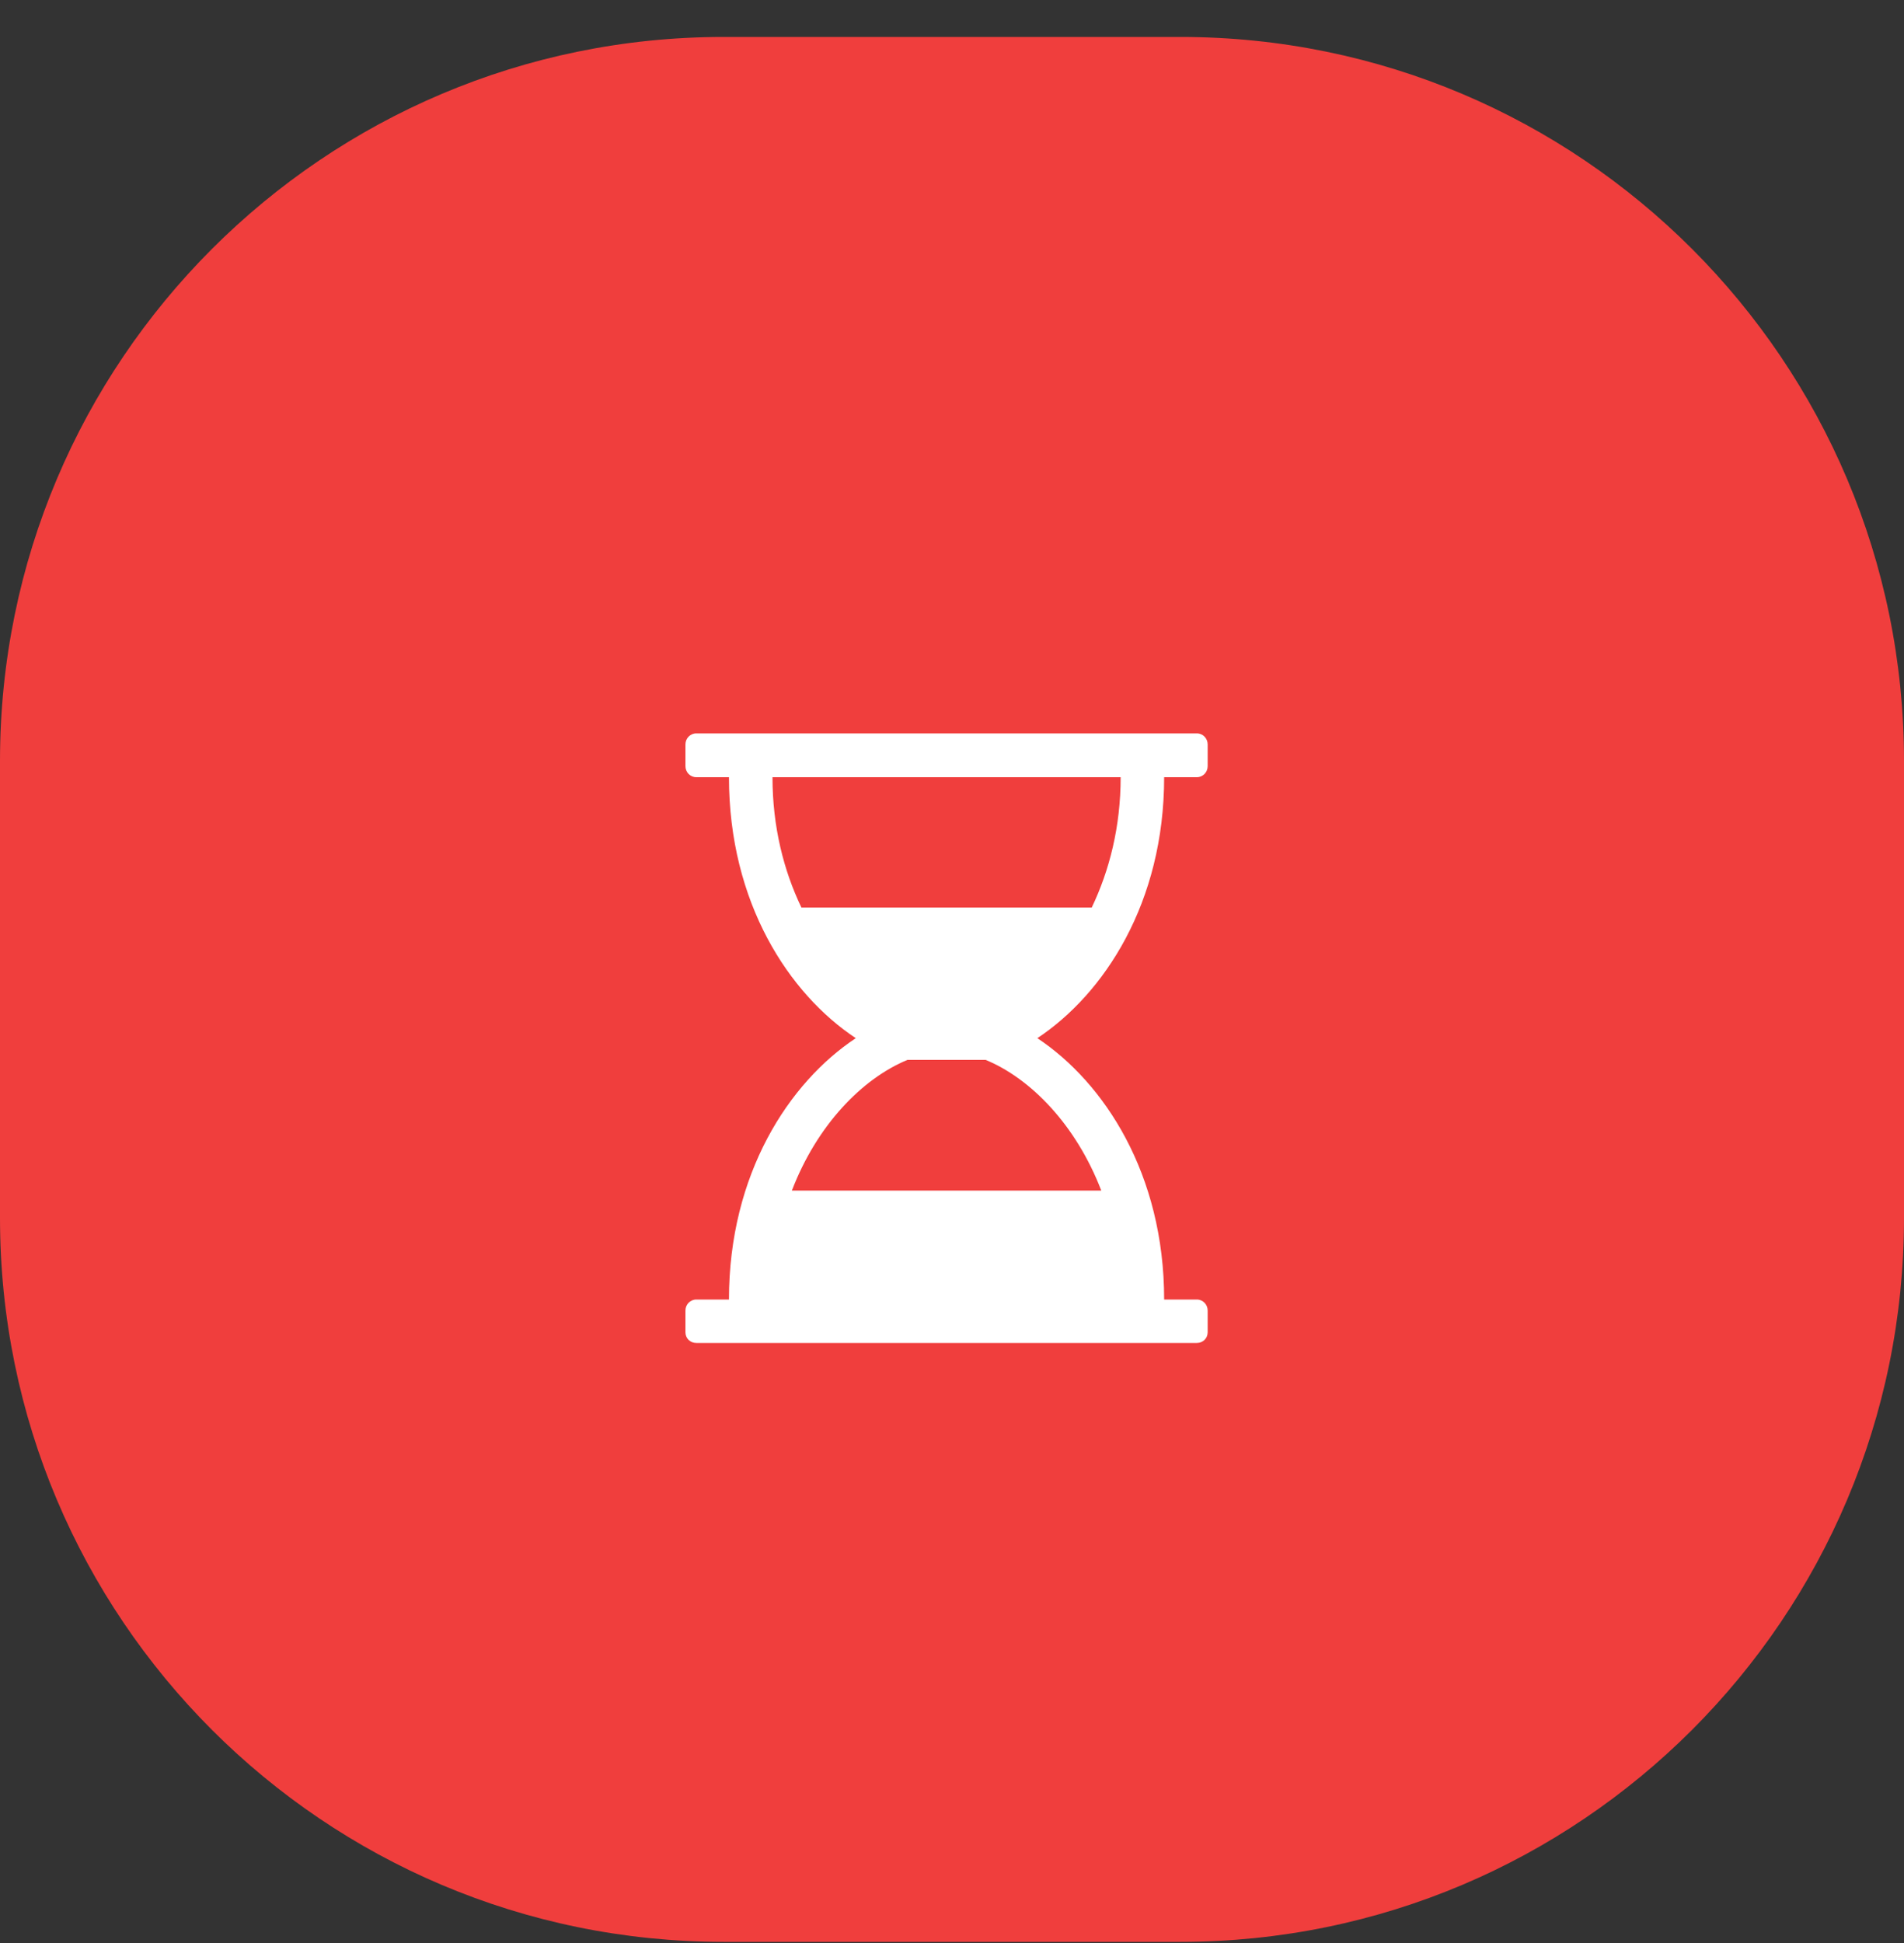 <svg width="50" height="51" viewBox="0 0 50 51" fill="none" xmlns="http://www.w3.org/2000/svg">
<rect x="0" y="0" width="50" height="51" fill="#333333" stroke="none"/>
<path d="M31 0.97H19C8.507 0.97 0 9.477 0 19.97V31.97C0 42.463 8.507 50.97 19 50.97H31C41.493 50.97 50 42.463 50 31.97V19.97C50 9.477 41.493 0.97 31 0.97Z" fill="#F03E3D"/>
<path d="M30.571 20.4H31.429C31.589 20.4 31.714 20.27 31.714 20.11V19.54C31.714 19.38 31.589 19.25 31.429 19.25H18.286C18.125 19.25 18 19.38 18 19.54V20.11C18 20.27 18.125 20.4 18.286 20.4H19.143C19.143 23.7 20.723 26.09 22.473 27.25C20.723 28.41 19.143 30.81 19.143 34.11H18.286C18.125 34.11 18 34.24 18 34.4V34.97C18 35.13 18.125 35.25 18.286 35.25H31.429C31.589 35.25 31.714 35.13 31.714 34.97V34.4C31.714 34.24 31.589 34.11 31.429 34.11H30.571C30.571 30.81 28.991 28.41 27.241 27.25C28.991 26.09 30.571 23.7 30.571 20.4ZM29.429 20.4C29.429 21.7 29.134 22.85 28.67 23.82H21.045C20.58 22.85 20.286 21.7 20.286 20.4H29.429ZM28.92 31.25H20.795C21.455 29.53 22.643 28.31 23.83 27.82H25.884C27.071 28.31 28.259 29.53 28.92 31.25Z" fill="white"/>
</svg>
